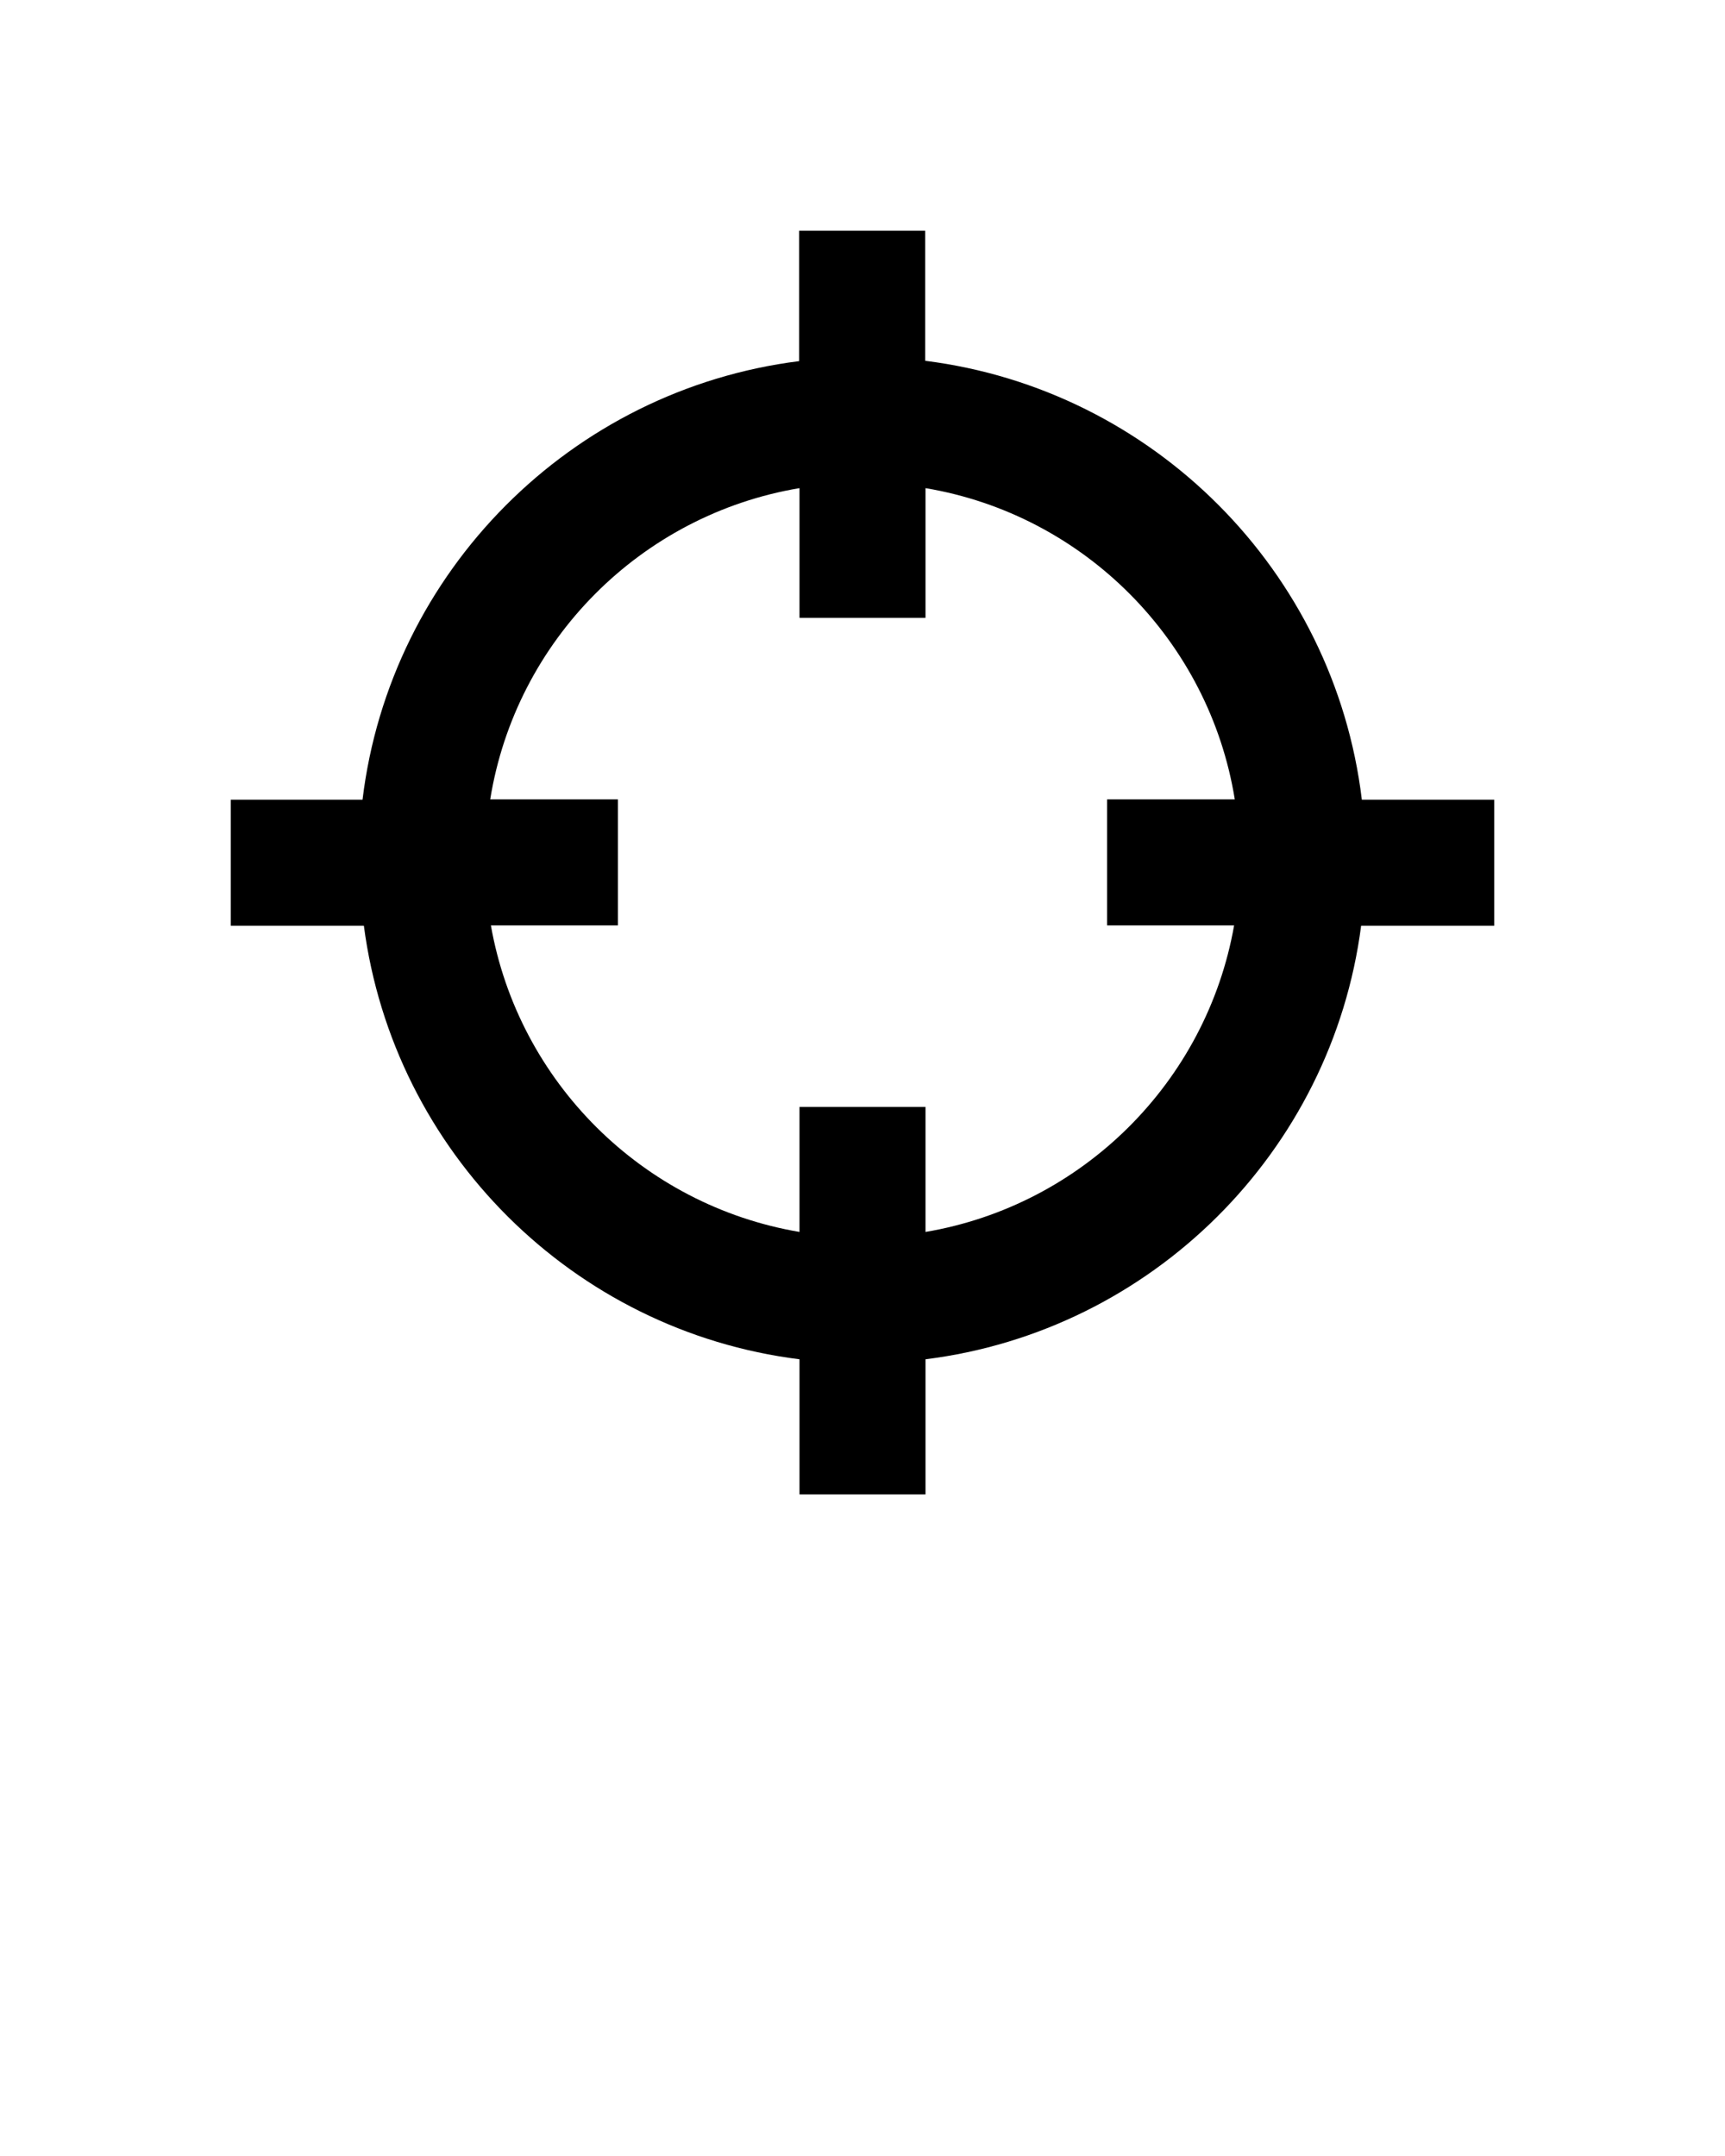 <svg xmlns="http://www.w3.org/2000/svg" xmlns:xlink="http://www.w3.org/1999/xlink" version="1.1" x="0px" y="0px" viewBox="0 0 512 640" enable-background="new 0 0 512 512" xml:space="preserve">
    <path d="M404.2,237.3c-8.2-67.8-61.9-121.7-129.6-130.2V68.5h-37.4v38.7c-67.7,8.5-121.4,62.4-129.6,130.2H68.5v37.4H108  c8.8,67.1,62.1,120.3,129.3,128.7v40.1h37.4v-40.1c67.2-8.4,120.6-61.6,129.3-128.7h39.5v-37.4H404.2z M366.3,274.7  c-8.2,46.5-45,83.1-91.6,91v-37.1h-37.4v37.1c-46.6-7.9-83.4-44.5-91.6-91h37.7v-37.4h-37.9c7.6-47.2,44.7-84.5,91.8-92.4v38.5h37.4  v-38.5c47.1,7.9,84.2,45.3,91.8,92.4h-37.9v37.4H366.3z"/>
</svg>
